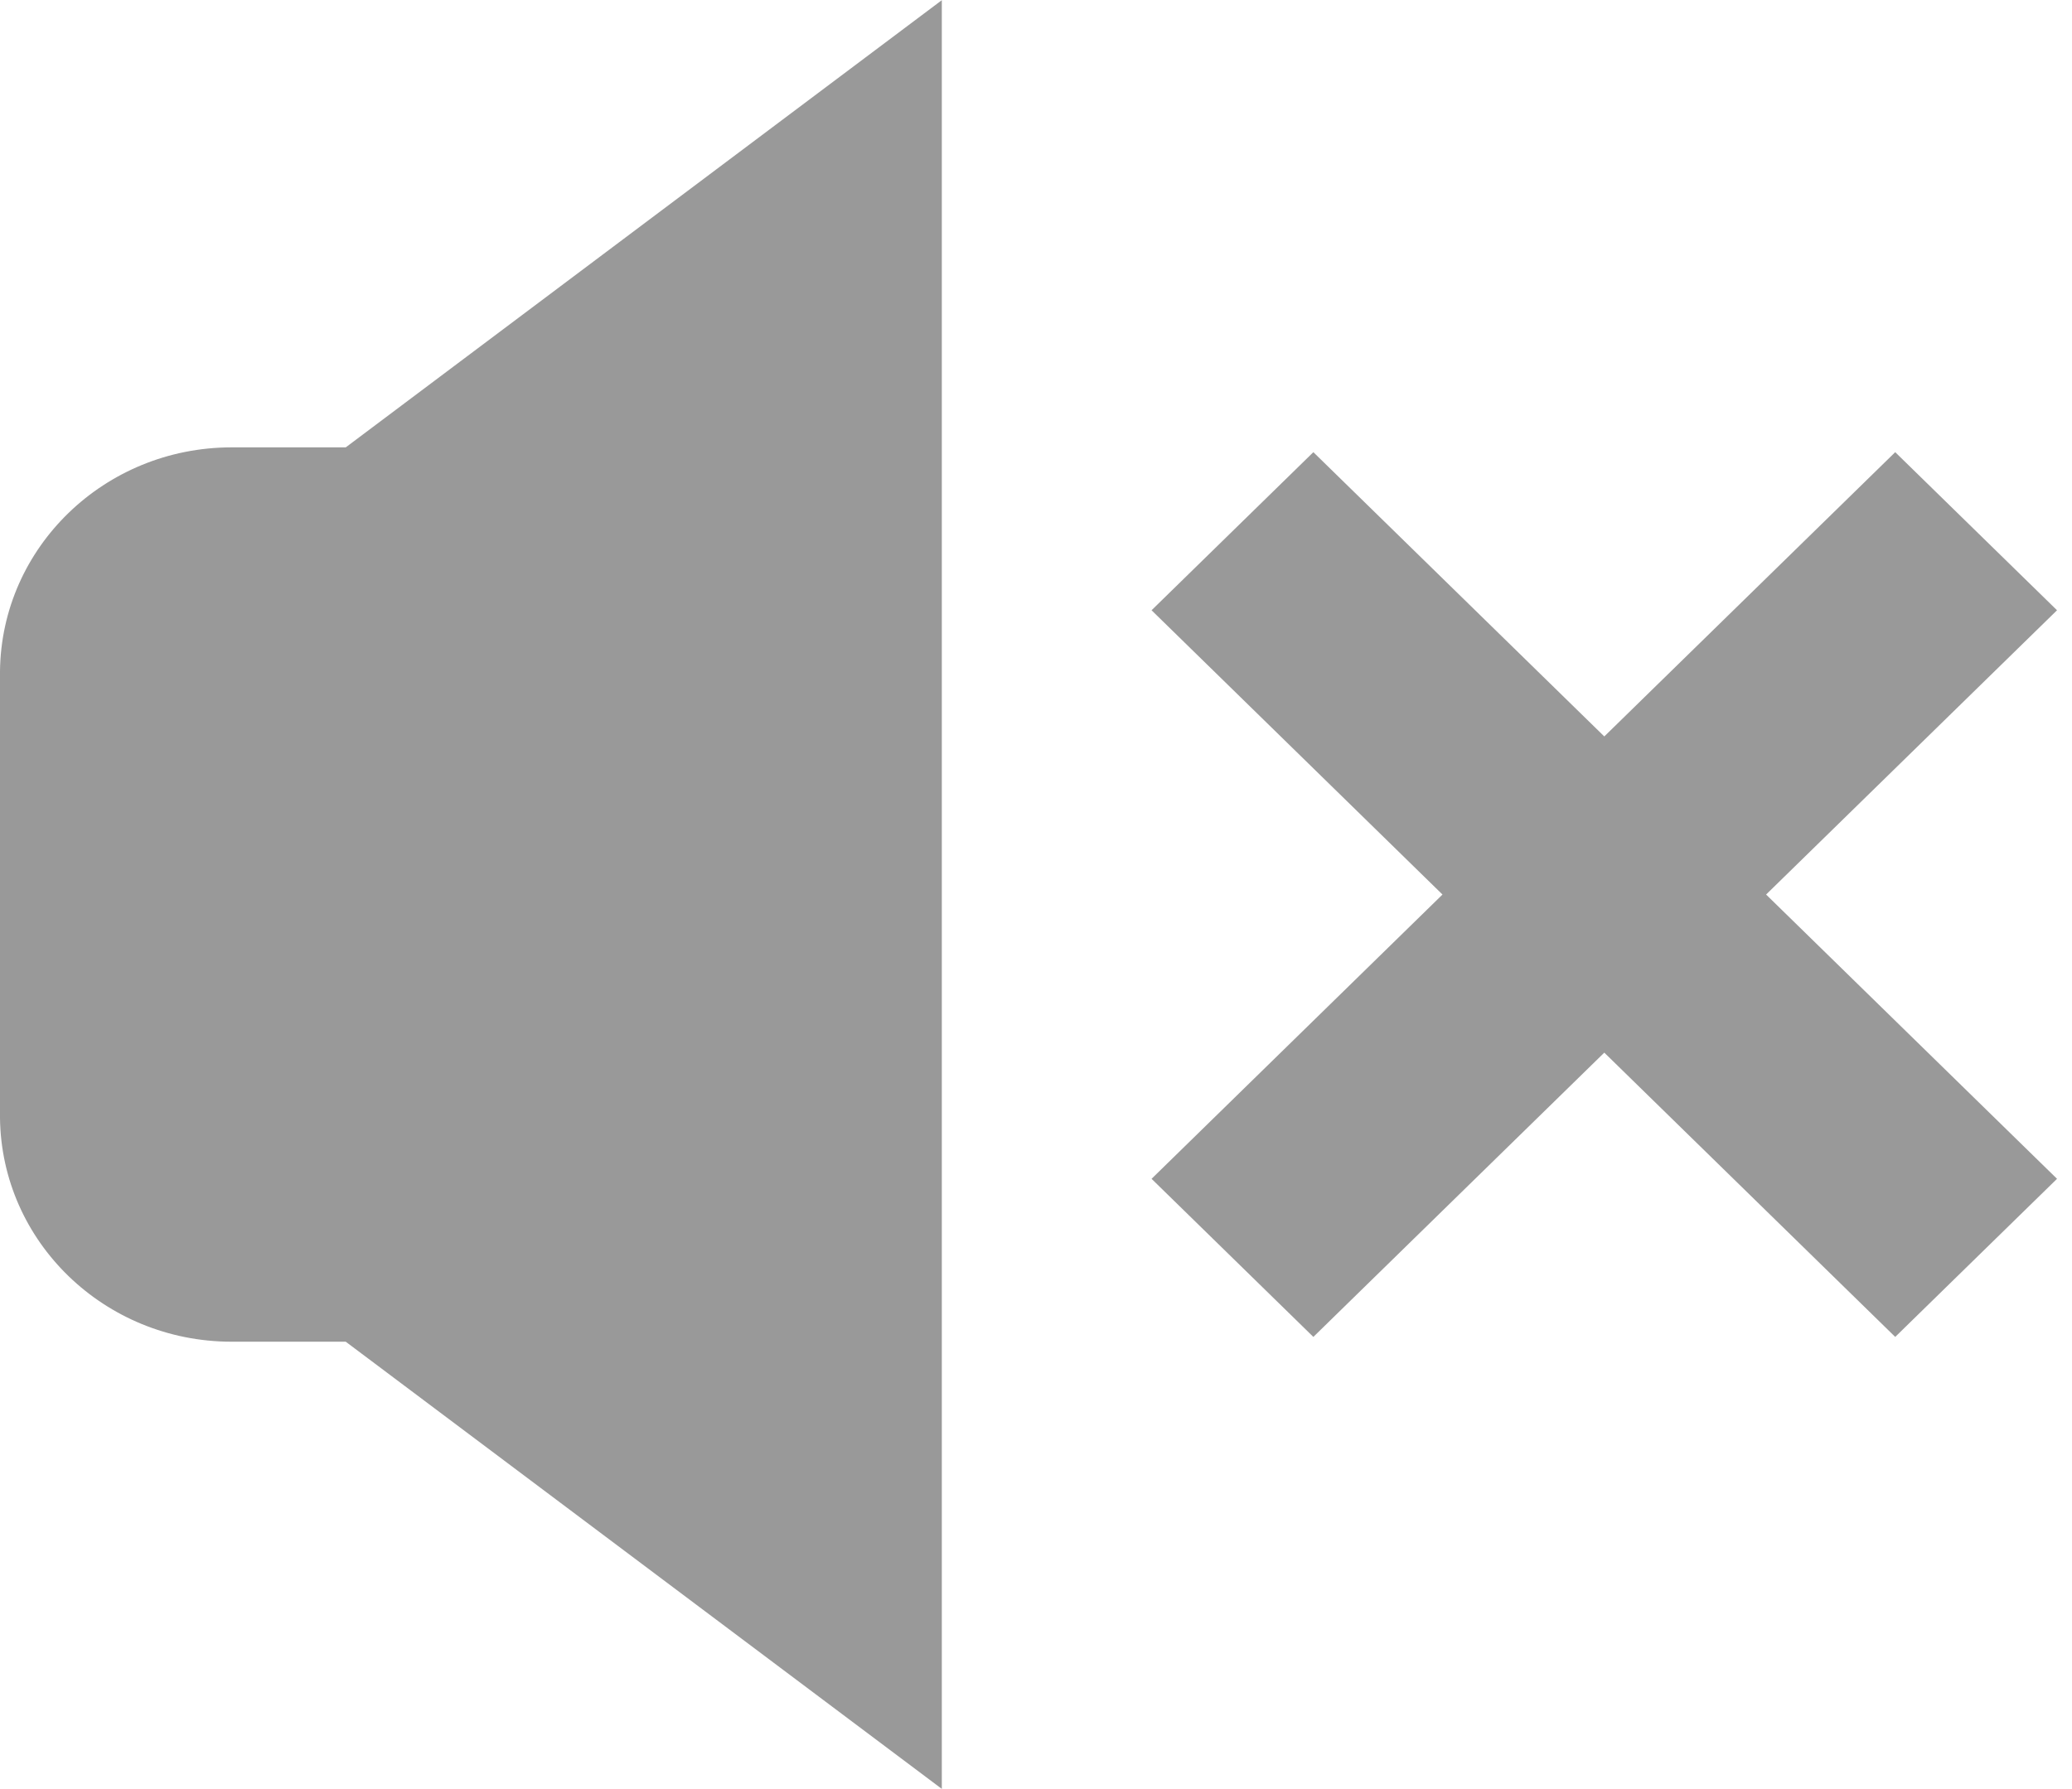 ﻿<?xml version="1.0" encoding="utf-8"?>
<svg version="1.1" xmlns:xlink="http://www.w3.org/1999/xlink" width="22px" height="19px" xmlns="http://www.w3.org/2000/svg">
  <g transform="matrix(1 0 0 1 -1469 -437 )">
    <path d="M 2.456 4.751  L 3.671 4.751  L 10 0.002  L 10 18.998  L 3.671 14.249  L 2.456 14.249  C 1.11 14.247  0.016 13.189  0 11.874  L 0 7.126  C 0.016 5.811  1.11 4.753  2.456 4.751  Z M 18.752 9.5  L 21.841 6.481  L 20.123 4.802  L 17.034 7.821  L 13.945 4.802  L 12.227 6.481  L 15.316 9.5  L 12.227 12.519  L 13.945 14.198  L 17.034 11.179  L 20.123 14.198  L 21.841 12.519  L 18.752 9.5  Z " fill-rule="nonzero" fill="#999999" stroke="none" transform="matrix(1 0 0 1 1469 437 )" />
  </g>
</svg>